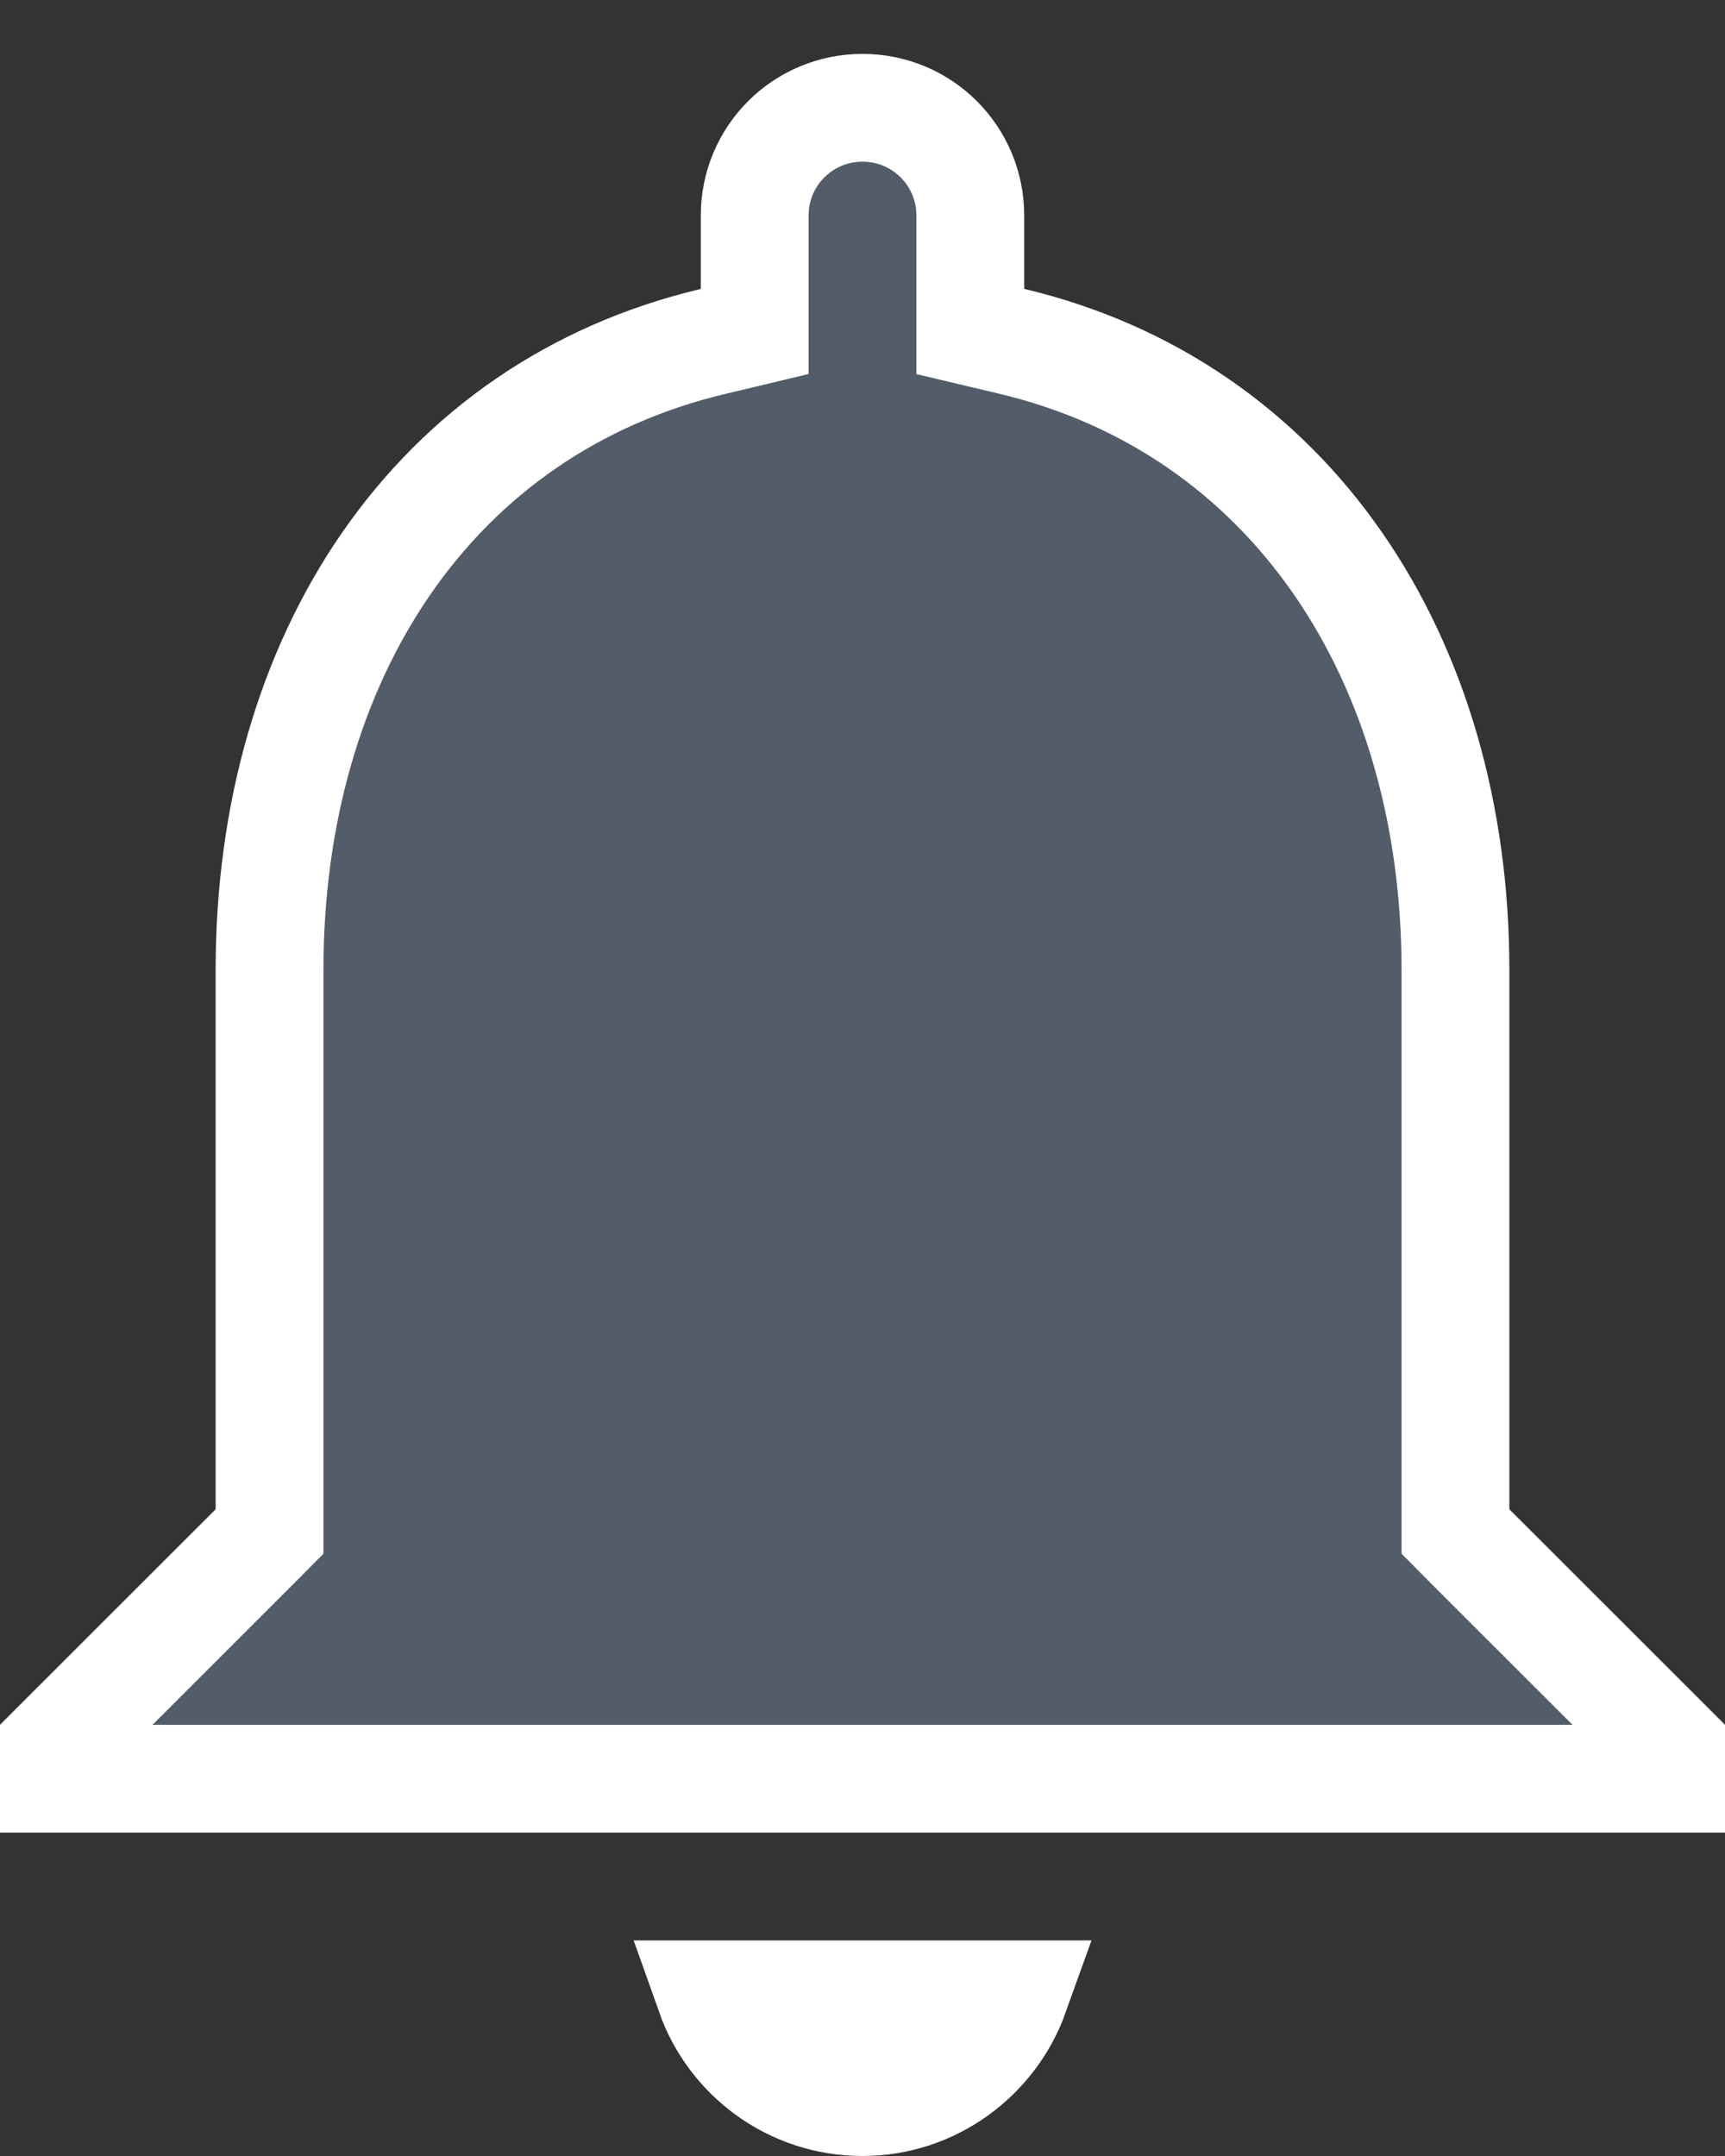 <svg width="16" height="20" viewBox="0 0 16 20" fill="none" xmlns="http://www.w3.org/2000/svg">
<rect x="0" y="0" width="16" height="20" fill="#333333" stroke="none"/>
<path d="M15.5 16.207V16.5H0.5V16.207L2.354 14.354L2.5 14.207V14V9C2.5 6.094 4.022 3.781 6.615 3.167L7 3.075V2.68V2C7 1.446 7.446 1 8 1C8.554 1 9 1.446 9 2V2.68V3.075L9.384 3.166C11.968 3.781 13.5 6.105 13.5 9V14V14.207L13.646 14.354L15.5 16.207ZM9.414 18.5C9.206 19.081 8.649 19.5 8 19.5C7.344 19.5 6.791 19.081 6.585 18.5H9.414Z" fill="#535C69" stroke="white"/>
</svg>
